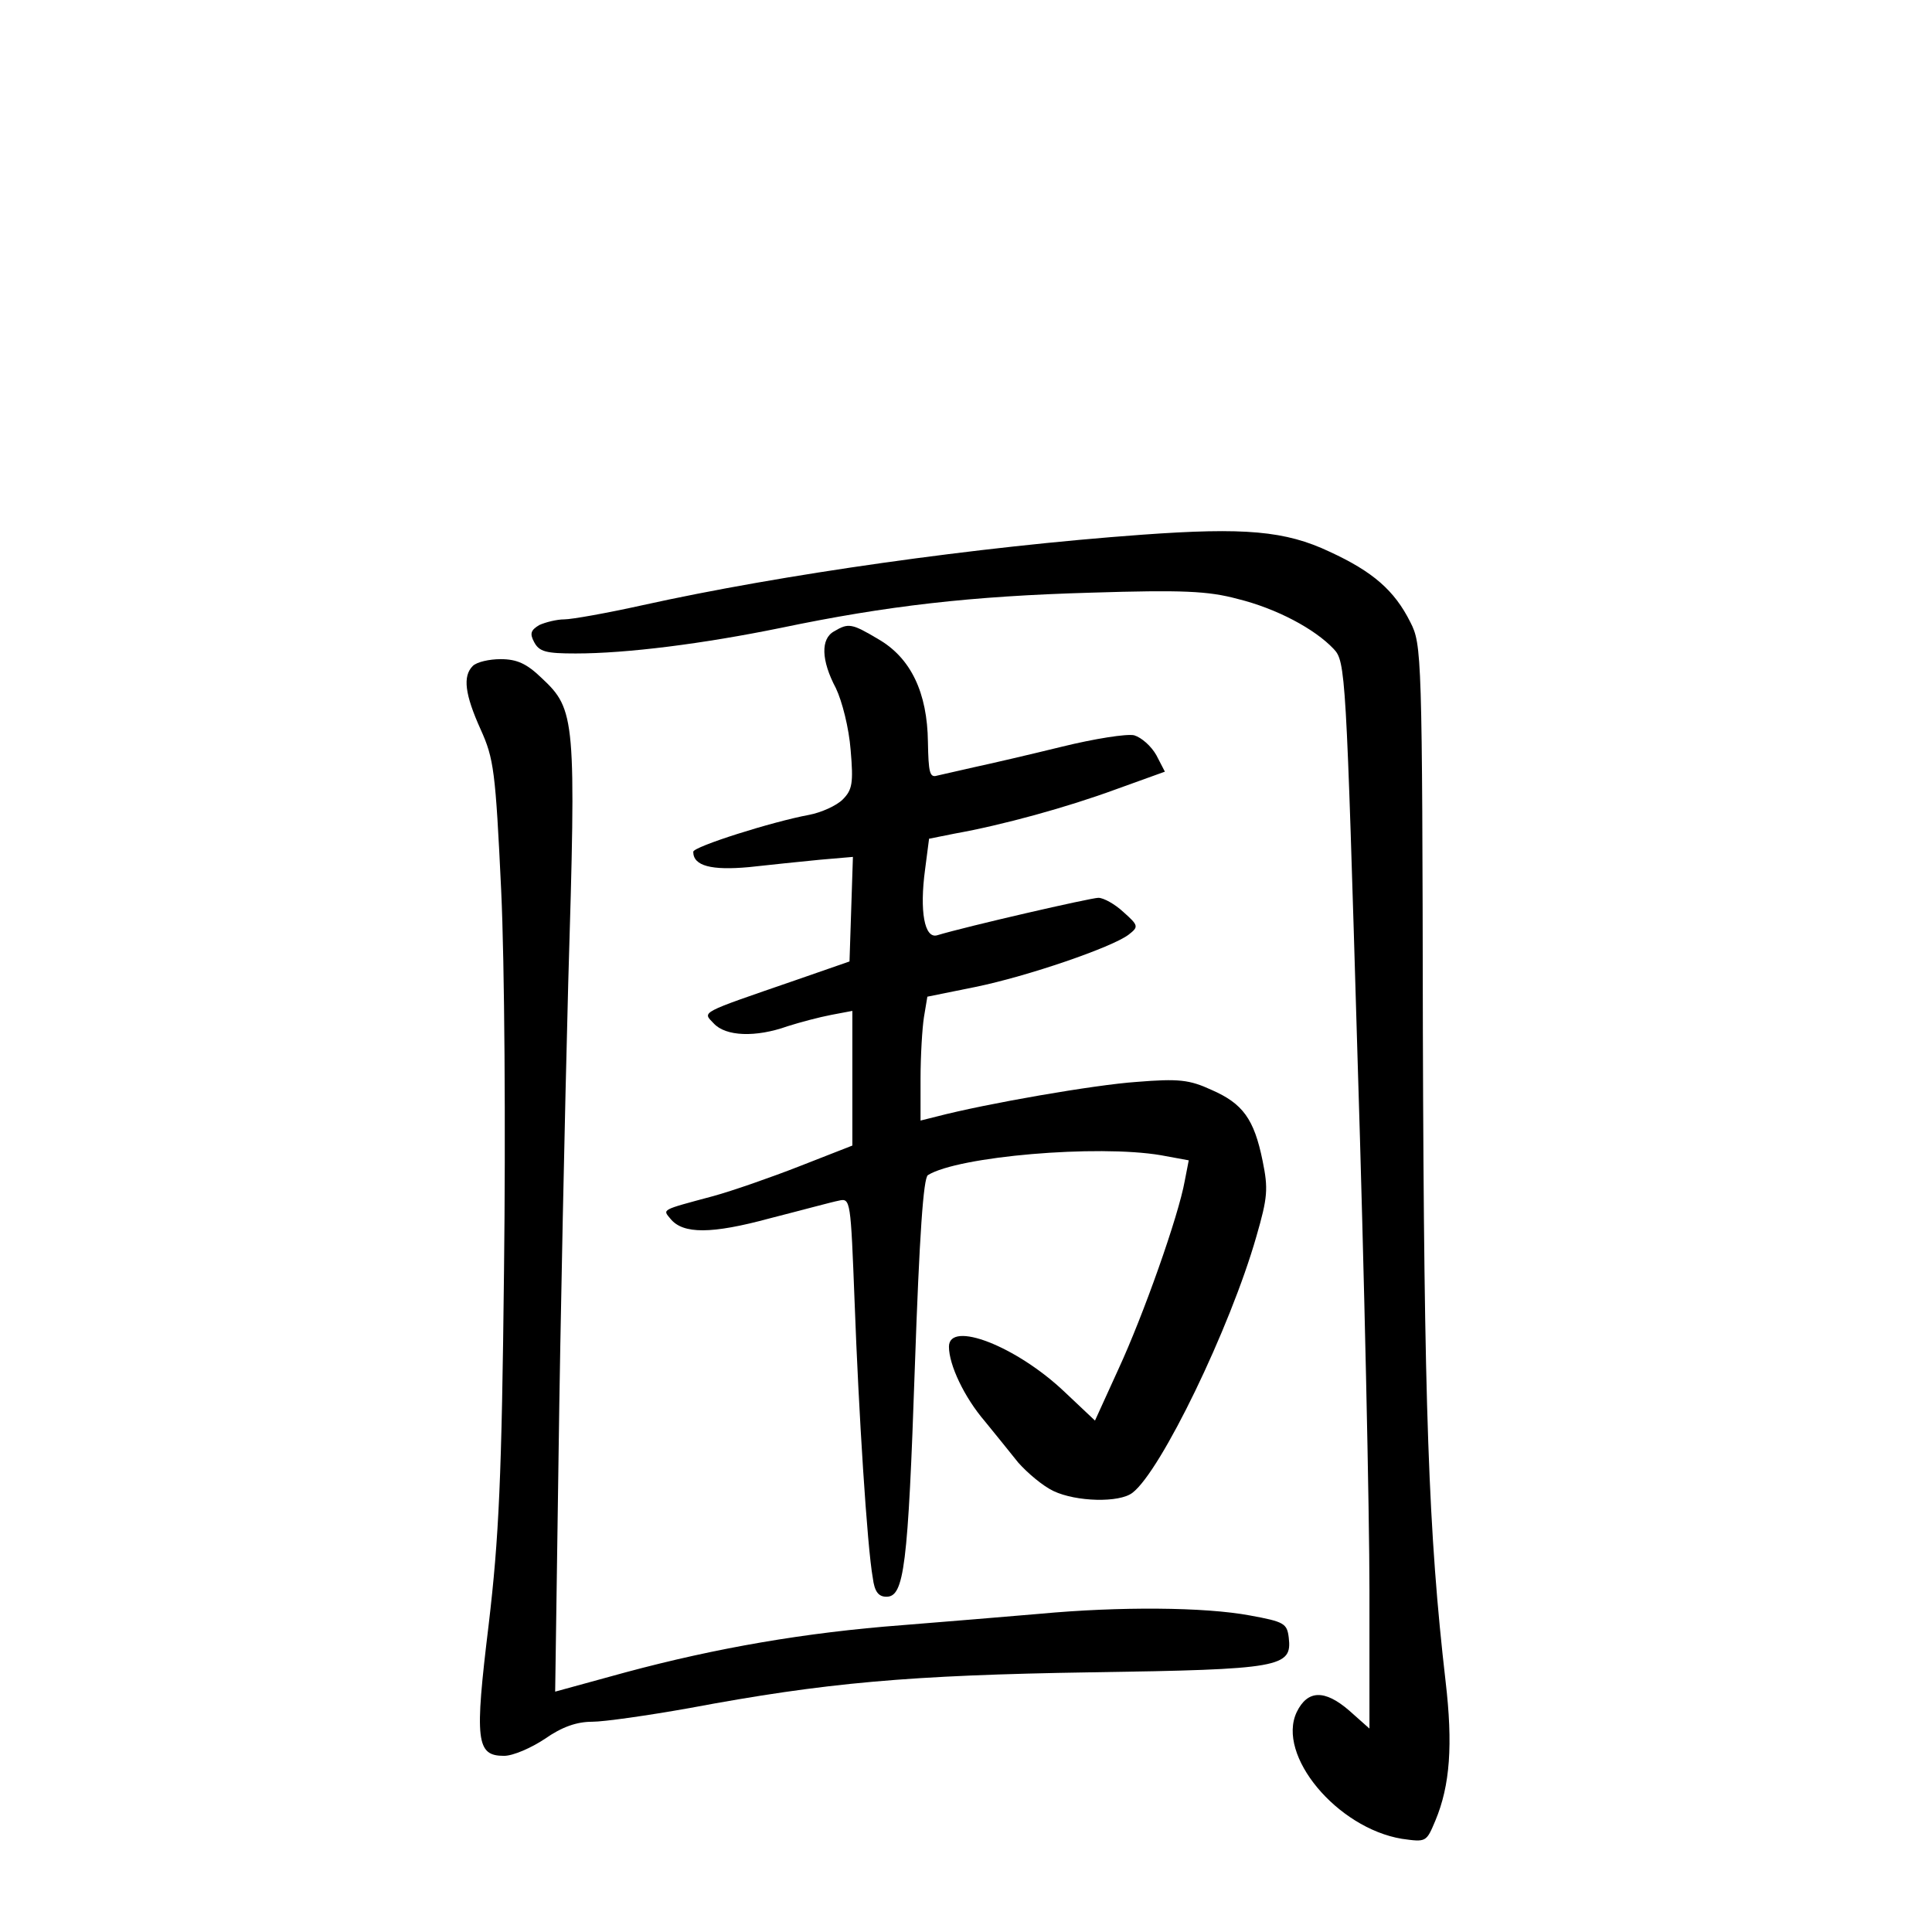 <?xml version="1.0" standalone="no"?>
<!DOCTYPE svg PUBLIC "-//W3C//DTD SVG 20010904//EN"
 "http://www.w3.org/TR/2001/REC-SVG-20010904/DTD/svg10.dtd">
<svg version="1.0" xmlns="http://www.w3.org/2000/svg"
 width="340pt" height="340pt" viewBox="0 0 340 340"
 preserveAspectRatio="xMidYMid meet">
<g transform="translate(0,340) scale(0.1,-0.1)"
fill="#000000" stroke="none">
<path d="M2010 2459 c-290 -21 -635 -70 -879 -124 -63 -14 -125 -25 -138 -25
-13 0 -33 -5 -44 -10 -15 -9 -17 -15 -9 -30 9 -17 21 -20 73 -20 90 0 224 17
361 45 187 39 335 56 546 62 161 5 206 3 258 -11 69 -17 136 -53 169 -88 21
-22 22 -40 42 -718 12 -382 21 -805 21 -939 l0 -243 -36 32 c-43 37 -73 36
-92 -3 -36 -76 71 -204 185 -223 43 -6 43 -6 59 32 26 62 31 134 18 245 -30
260 -38 480 -40 1144 -1 664 -2 681 -22 720 -28 56 -66 89 -142 124 -78 37
-150 43 -330 30z"/>
<path d="M1468 2289 c-24 -13 -23 -51 3 -100 11 -23 23 -70 26 -109 5 -58 3
-70 -14 -87 -11 -11 -38 -23 -59 -27 -65 -12 -204 -56 -204 -65 0 -25 32 -33
98 -27 37 4 93 10 125 13 l58 5 -3 -92 -3 -92 -95 -33 c-171 -59 -164 -55
-144 -76 21 -23 74 -25 130 -5 22 7 56 16 77 20 l37 7 0 -118 0 -119 -92 -36
c-51 -20 -120 -44 -153 -53 -93 -25 -89 -23 -75 -40 22 -27 72 -27 175 1 55
14 110 29 121 31 21 5 21 1 28 -179 7 -191 22 -430 32 -485 3 -24 10 -33 24
-33 31 0 38 52 50 405 8 231 15 332 23 337 53 33 298 54 410 35 l49 -9 -7 -36
c-11 -62 -73 -237 -117 -332 l-41 -90 -53 50 c-85 81 -204 127 -204 80 0 -32
27 -89 63 -131 17 -21 44 -54 59 -73 16 -18 43 -41 62 -50 40 -19 116 -21 139
-3 50 38 172 290 218 451 20 69 21 84 11 133 -15 74 -35 101 -90 125 -39 18
-58 20 -132 14 -73 -5 -264 -38 -352 -61 l-28 -7 0 73 c0 41 3 90 6 109 l6 36
84 17 c93 19 241 70 270 92 18 14 18 16 -9 40 -15 14 -35 25 -44 25 -13 0
-231 -50 -284 -66 -22 -6 -31 42 -21 116 l7 54 45 9 c84 15 197 46 284 78 l86
31 -15 29 c-9 16 -26 31 -39 35 -13 3 -70 -6 -127 -20 -57 -14 -126 -30 -154
-36 -27 -6 -57 -13 -66 -15 -13 -4 -15 6 -16 59 -1 87 -30 148 -87 181 -47 28
-53 29 -78 14z"/>
<path d="M832 2228 c-18 -18 -14 -50 14 -112 23 -51 26 -72 36 -283 6 -128 8
-421 5 -668 -4 -367 -9 -471 -27 -624 -25 -205 -22 -231 27 -231 16 0 48 14
72 30 30 21 56 30 83 30 21 0 98 11 171 24 240 45 388 58 707 63 335 5 354 9
348 61 -3 25 -8 28 -68 39 -80 15 -230 16 -370 3 -58 -5 -167 -14 -242 -20
-171 -13 -327 -40 -487 -83 l-124 -34 6 416 c3 229 11 603 17 831 14 466 13
481 -47 537 -26 25 -43 33 -72 33 -20 0 -42 -5 -49 -12z"/>
</g>
</svg>
